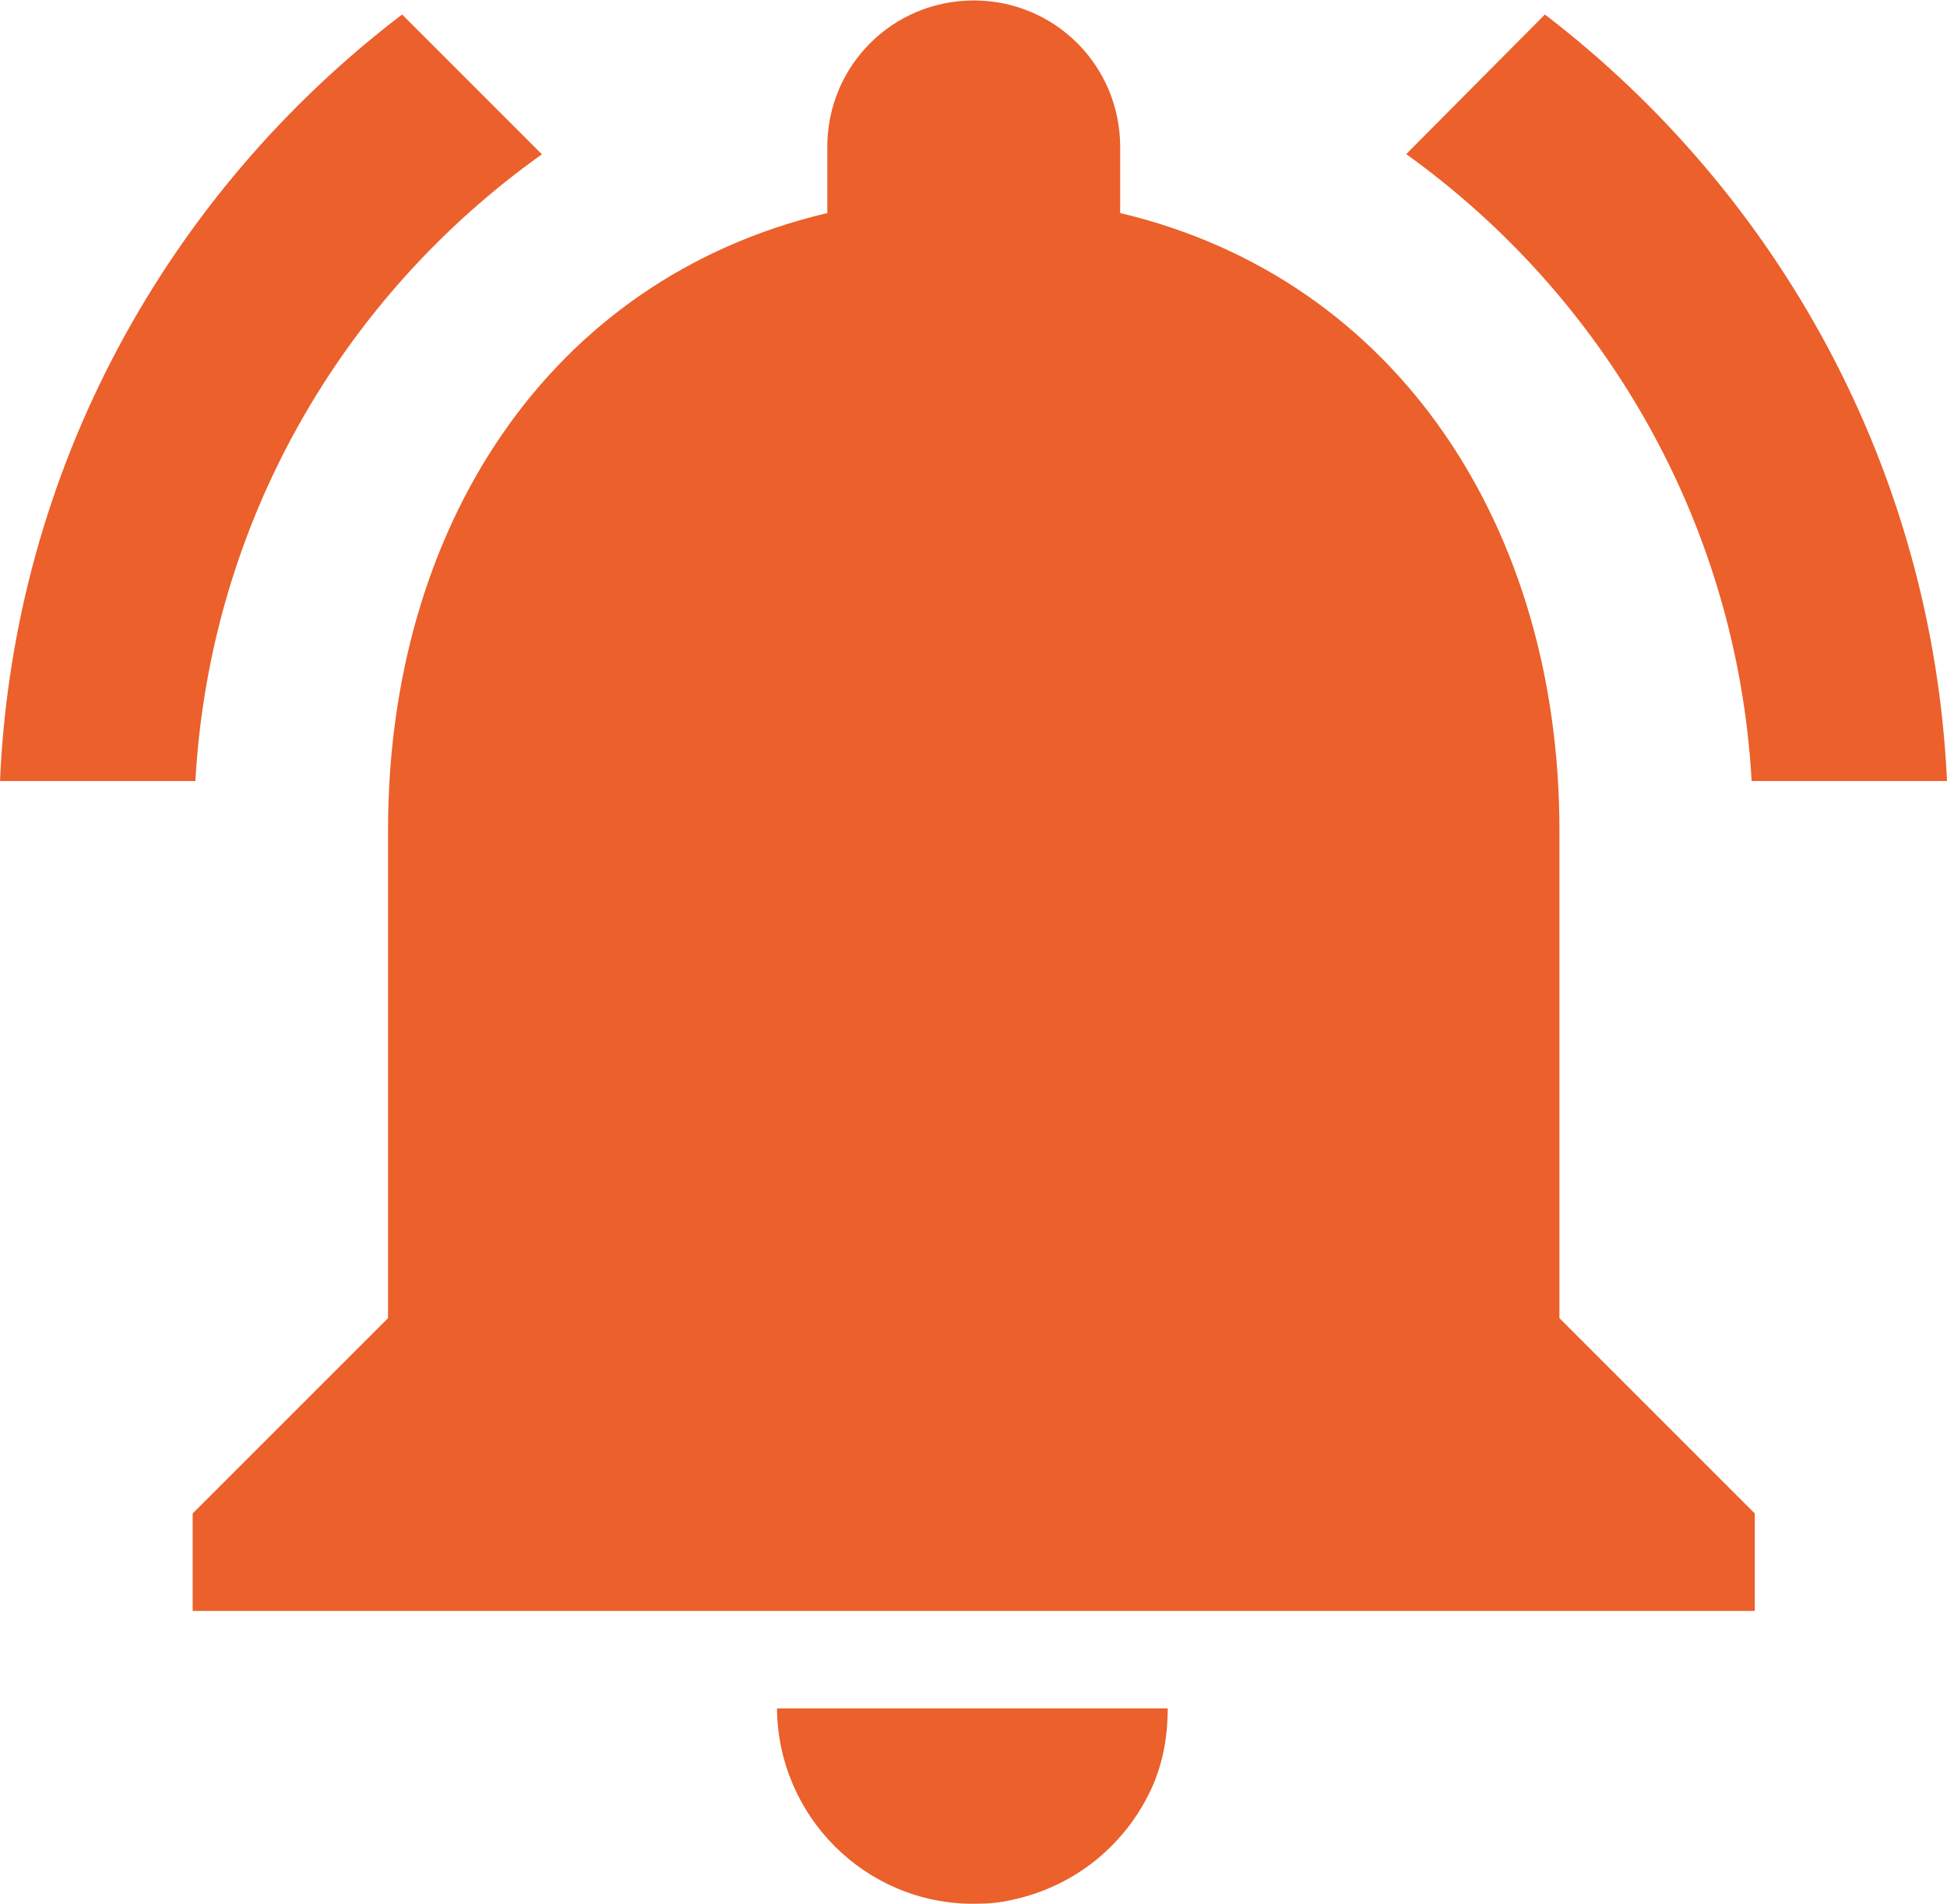 <?xml version="1.0" encoding="UTF-8"?><svg id="Layer_1" xmlns="http://www.w3.org/2000/svg" viewBox="0 0 42.95 42"><defs><style>.cls-1{fill:#eb602b;}</style></defs><path class="cls-1" d="m11.95,3.4L8.87.32C3.7,4.26.3,10.34,0,17.23h4.31c.32-5.71,3.25-10.7,7.65-13.83Zm26.69,13.83h4.31c-.32-6.89-3.73-12.97-8.87-16.91l-3.06,3.08c4.35,3.12,7.3,8.12,7.62,13.83Zm-4.24,1.08c0-6.61-3.53-12.15-9.69-13.61v-1.46c0-1.79-1.44-3.23-3.23-3.23s-3.23,1.44-3.23,3.23v1.46c-6.18,1.46-9.69,6.98-9.69,13.61v10.77l-4.31,4.31v2.15h34.46v-2.15l-4.31-4.31v-10.77Zm-12.92,23.69c.3,0,.58-.02.86-.09,1.4-.3,2.54-1.25,3.1-2.54.22-.52.32-1.08.32-1.68h-8.62c.02,2.37,1.94,4.31,4.33,4.31Z"/></svg>
